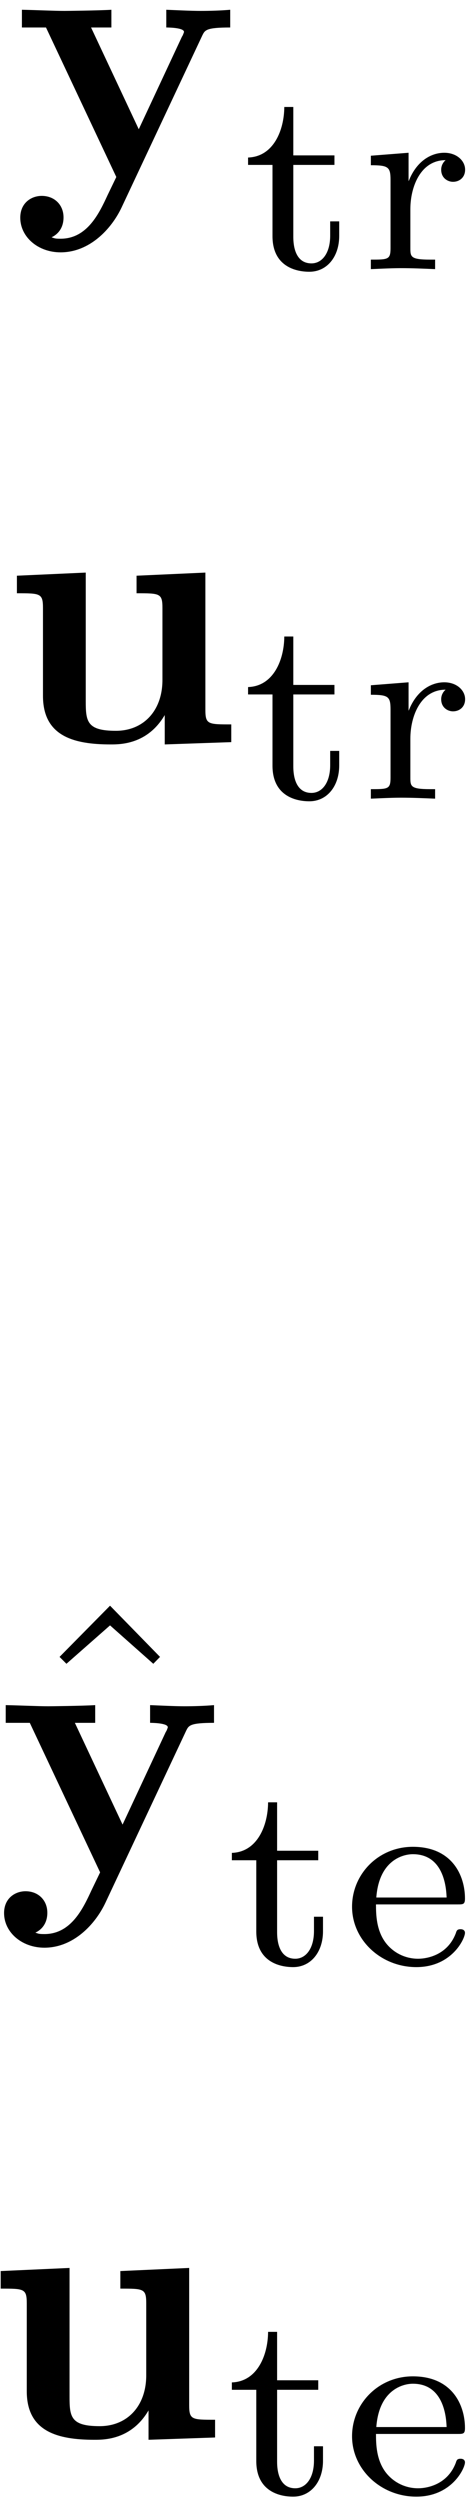 <?xml version="1.0" encoding="UTF-8"?>
<svg xmlns="http://www.w3.org/2000/svg" xmlns:xlink="http://www.w3.org/1999/xlink" width="45" height="238" viewBox="0 0 45 238"><!--latexit:AAAFN3jabVNbbBRVGP7PnAXaQrvTlkspt8FupYhgC1VqUeyWUqjQ5TK77bbd7Xp2
9uzu0NmZdeZMYdlsch4MGKIPPiE8gG1jFGO8RYgxUWMUMMY02jZqYtTwxIvxwRdj
iIlnL9xM58xk/sv5z/n+73wnnjV0h7W3LyAJe5YsXVYT9k1S29Etc8RHbC2tCy/o
Y1Y27LPiJ6jGnAZAZ96Iyd6AeojmaMJfmfRDVXXQtizG0fvy5uUrWh/d0rb1sW2P
b9/xxJN7nunpe/7QseOjY+OEJk9ksswN+UzXMOZr67xys284oO6YoDlnVPwrmwz5
NIM4zpX6hsaVq1avaVrLJY65hy/hS/kyXsWrec2Vdes3bNykbH6khS/nK3gd9/J6
3szX8Q18I1fCceJQQzdpSLMMyw5mrAQNMZ0ZNJy1KcnEDRrNkJSpJ3WNMNFuMEEY
FW3FiTaRsi3XTOwrFo46lmtrNEhPsRaoPPPtHd6duzpDAfX4gd5IQC1NVLNEo/3t
ihggI14799TurqdHy22YJEPDZZM6w5WC6a7ucEA9UupX9sx5n9373IggwGG2bqa4
fFQs4O8t8TzoMiLwqqXMjH9fsa7szO/39h84OHDPF2D8TFhxl1GHN/C1vDEmz0US
luZmqMlKCMY62rMsmic20zWDFmoirkMF9gmSomPCLGJ1ovkSawWlVUQSStKyxWcy
pRR9sCJPMo6Ty8TFzAxhaef/uWJwsdyYy5Jd0bxuZgVSUytvlHQNhVkKy2WpktBt
wYuREwbRbF1gVbQ0sYnGhDprisI5HDg6NchXTh3hq3jTUEDtFwAX1GDIOzQcHhG+
qp+mgphkv0FSjvADorGWnrbyEcoyX83XDA1aJtEswXQkWllhOtIt3NgLgsk+XSsK
g9i56VgxGNdicsMDBCfKnE8nuheNt/T0lveaS3nTelHjTBcI/DfO3bx8NbqXrxdL
Thhi2z4hvOmJ7qKqzF2d/R2KGMBri2f74sEBvql8iuMRJjQYT+ZzhVg+YmcUZhci
kZq7UffhqHjThOXv19xN00WLaEGAmTwZkxvvqe1+9zOTsW6ognpoBh9shZ2wGwbg
MBwDFU5CAV6CV+A8XIK34R14F96DD+Aj+BiuwSfwKXwNN+Ab+Ba+g1n4HuZgAX6E
n+EW3IY/4C+4g6pRHVLQNtSJ9iA/CqAQGkYjaBzpyEanUQGdQS+jV9F5dAFdRJfR
h+gq+hxdR7PoF/Qr+h3dkq5Jn0lfSF9KX0nXpZvSrPST9Jt0W/pT+lv6R7oj/Ys9
uBrLuBE34VbchrfjXrwfj2INp3EW53Aec3wWn8Ov4dfxRTyFZ/Cb+C1PlafWU7nq
Eqrc+FPw0OPZ8h+Uw7Mo-->
<defs>
<g>
<g id="glyph-0-0">
<path d="M 18.141 -13.484 C 18.391 -13.984 18.5 -14.234 20.797 -14.234 L 20.797 -15.922 C 19.938 -15.844 18.859 -15.812 17.969 -15.812 C 17.062 -15.812 15.453 -15.891 14.703 -15.922 L 14.703 -14.234 C 14.781 -14.234 16.391 -14.234 16.391 -13.812 C 16.391 -13.766 16.25 -13.406 16.203 -13.375 L 12.078 -4.547 L 7.531 -14.234 L 9.469 -14.234 L 9.469 -15.922 C 8.281 -15.844 5.062 -15.812 5.016 -15.812 C 4.016 -15.812 2.406 -15.891 0.938 -15.922 L 0.938 -14.234 L 3.234 -14.234 L 9.938 0 L 9.109 1.719 C 8.312 3.438 7.172 5.875 4.625 5.875 C 4.125 5.875 4.047 5.844 3.766 5.734 C 4.094 5.594 4.906 5.094 4.906 3.844 C 4.906 2.656 4.047 1.797 2.828 1.797 C 1.828 1.797 0.781 2.469 0.781 3.875 C 0.781 5.703 2.469 7.172 4.625 7.172 C 7.391 7.172 9.469 4.953 10.438 2.906 Z M 18.141 -13.484 "/>
</g>
<g id="glyph-0-1">
<path d="M 15.703 -2.578 L 15.703 0.219 L 22.047 0 L 22.047 -1.688 C 19.828 -1.688 19.578 -1.688 19.578 -3.078 L 19.578 -16.141 L 13.016 -15.844 L 13.016 -14.172 C 15.234 -14.172 15.484 -14.172 15.484 -12.766 L 15.484 -5.922 C 15.484 -2.969 13.656 -1.078 11.047 -1.078 C 8.281 -1.078 8.172 -1.969 8.172 -3.906 L 8.172 -16.141 L 1.609 -15.844 L 1.609 -14.172 C 3.844 -14.172 4.094 -14.172 4.094 -12.766 L 4.094 -4.406 C 4.094 -0.578 7 0.219 10.547 0.219 C 11.469 0.219 14.062 0.219 15.703 -2.578 Z M 15.703 -2.578 "/>
</g>
<g id="glyph-1-0">
<path d="M 5.047 -9.922 L 8.969 -9.922 L 8.969 -10.828 L 5.047 -10.828 L 5.047 -15.438 L 4.188 -15.438 C 4.172 -13.188 3.141 -10.703 0.734 -10.625 L 0.734 -9.922 L 3.062 -9.922 L 3.062 -3.141 C 3.062 -0.328 5.172 0.25 6.578 0.25 C 8.266 0.25 9.422 -1.188 9.422 -3.156 L 9.422 -4.547 L 8.562 -4.547 L 8.562 -3.188 C 8.562 -1.484 7.766 -0.547 6.781 -0.547 C 5.047 -0.547 5.047 -2.656 5.047 -3.109 Z M 5.047 -9.922 "/>
</g>
<g id="glyph-1-1">
<path d="M 5 -5.719 C 5 -7.828 5.969 -10.375 8.359 -10.375 C 8.141 -10.188 7.938 -9.875 7.938 -9.469 C 7.938 -8.641 8.594 -8.312 9.062 -8.312 C 9.672 -8.312 10.219 -8.719 10.219 -9.469 C 10.219 -10.312 9.422 -11.078 8.234 -11.078 C 6.984 -11.078 5.594 -10.297 4.844 -8.391 L 4.828 -8.391 L 4.828 -11.078 L 1.234 -10.797 L 1.234 -9.891 C 2.906 -9.891 3.109 -9.719 3.109 -8.484 L 3.109 -1.984 C 3.109 -0.906 2.859 -0.906 1.234 -0.906 L 1.234 0 C 1.359 0 3.062 -0.094 4.094 -0.094 C 5.172 -0.094 6.281 -0.047 7.359 0 L 7.359 -0.906 L 6.859 -0.906 C 5 -0.906 5 -1.188 5 -2.031 Z M 5 -5.719 "/>
</g>
<g id="glyph-1-2">
<path d="M 11.047 -5.719 C 11.578 -5.719 11.75 -5.719 11.75 -6.281 C 11.75 -8.484 10.516 -11.203 6.781 -11.203 C 3.484 -11.203 0.984 -8.594 0.984 -5.5 C 0.984 -2.312 3.766 0.25 7.109 0.25 C 10.5 0.25 11.75 -2.453 11.75 -3.016 C 11.75 -3.109 11.703 -3.359 11.328 -3.359 C 11 -3.359 10.953 -3.219 10.875 -2.969 C 10.094 -0.922 8.188 -0.547 7.281 -0.547 C 6.094 -0.547 4.969 -1.078 4.219 -2.031 C 3.297 -3.219 3.266 -4.75 3.266 -5.719 Z M 3.297 -6.375 C 3.562 -9.922 5.828 -10.5 6.781 -10.5 C 9.875 -10.5 9.969 -7 10 -6.375 Z M 3.297 -6.375 "/>
</g>
<g id="glyph-2-0">
<path d="M 8.969 -24.891 L 4.156 -20.016 L 4.812 -19.359 L 8.969 -23.016 L 13.094 -19.359 L 13.734 -20.016 Z M 8.969 -24.891 "/>
</g>
</g>
</defs>
<g fill="rgb(0%, 0%, 0%)" fill-opacity="1">
<use xlink:href="#glyph-0-0" x="1.151" y="16.851"/>
</g>
<g fill="rgb(0%, 0%, 0%)" fill-opacity="1">
<use xlink:href="#glyph-1-0" x="22.917" y="25.621"/>
<use xlink:href="#glyph-1-1" x="34.124" y="25.621"/>
</g>
<g fill="rgb(0%, 0%, 0%)" fill-opacity="1">
<use xlink:href="#glyph-0-1" x="0.003" y="70.65"/>
</g>
<g fill="rgb(0%, 0%, 0%)" fill-opacity="1">
<use xlink:href="#glyph-1-0" x="22.917" y="76.032"/>
<use xlink:href="#glyph-1-1" x="34.124" y="76.032"/>
</g>
<g fill="rgb(0%, 0%, 0%)" fill-opacity="1">
<use xlink:href="#glyph-2-0" x="1.522" y="177.75"/>
</g>
<g fill="rgb(0%, 0%, 0%)" fill-opacity="1">
<use xlink:href="#glyph-0-0" x="-0.393" y="178.246"/>
</g>
<g fill="rgb(0%, 0%, 0%)" fill-opacity="1">
<use xlink:href="#glyph-1-0" x="21.372" y="187.016"/>
<use xlink:href="#glyph-1-2" x="32.58" y="187.016"/>
</g>
<g fill="rgb(0%, 0%, 0%)" fill-opacity="1">
<use xlink:href="#glyph-0-1" x="-1.542" y="232.045"/>
</g>
<g fill="rgb(0%, 0%, 0%)" fill-opacity="1">
<use xlink:href="#glyph-1-0" x="21.372" y="237.427"/>
<use xlink:href="#glyph-1-2" x="32.58" y="237.427"/>
</g>
</svg>
